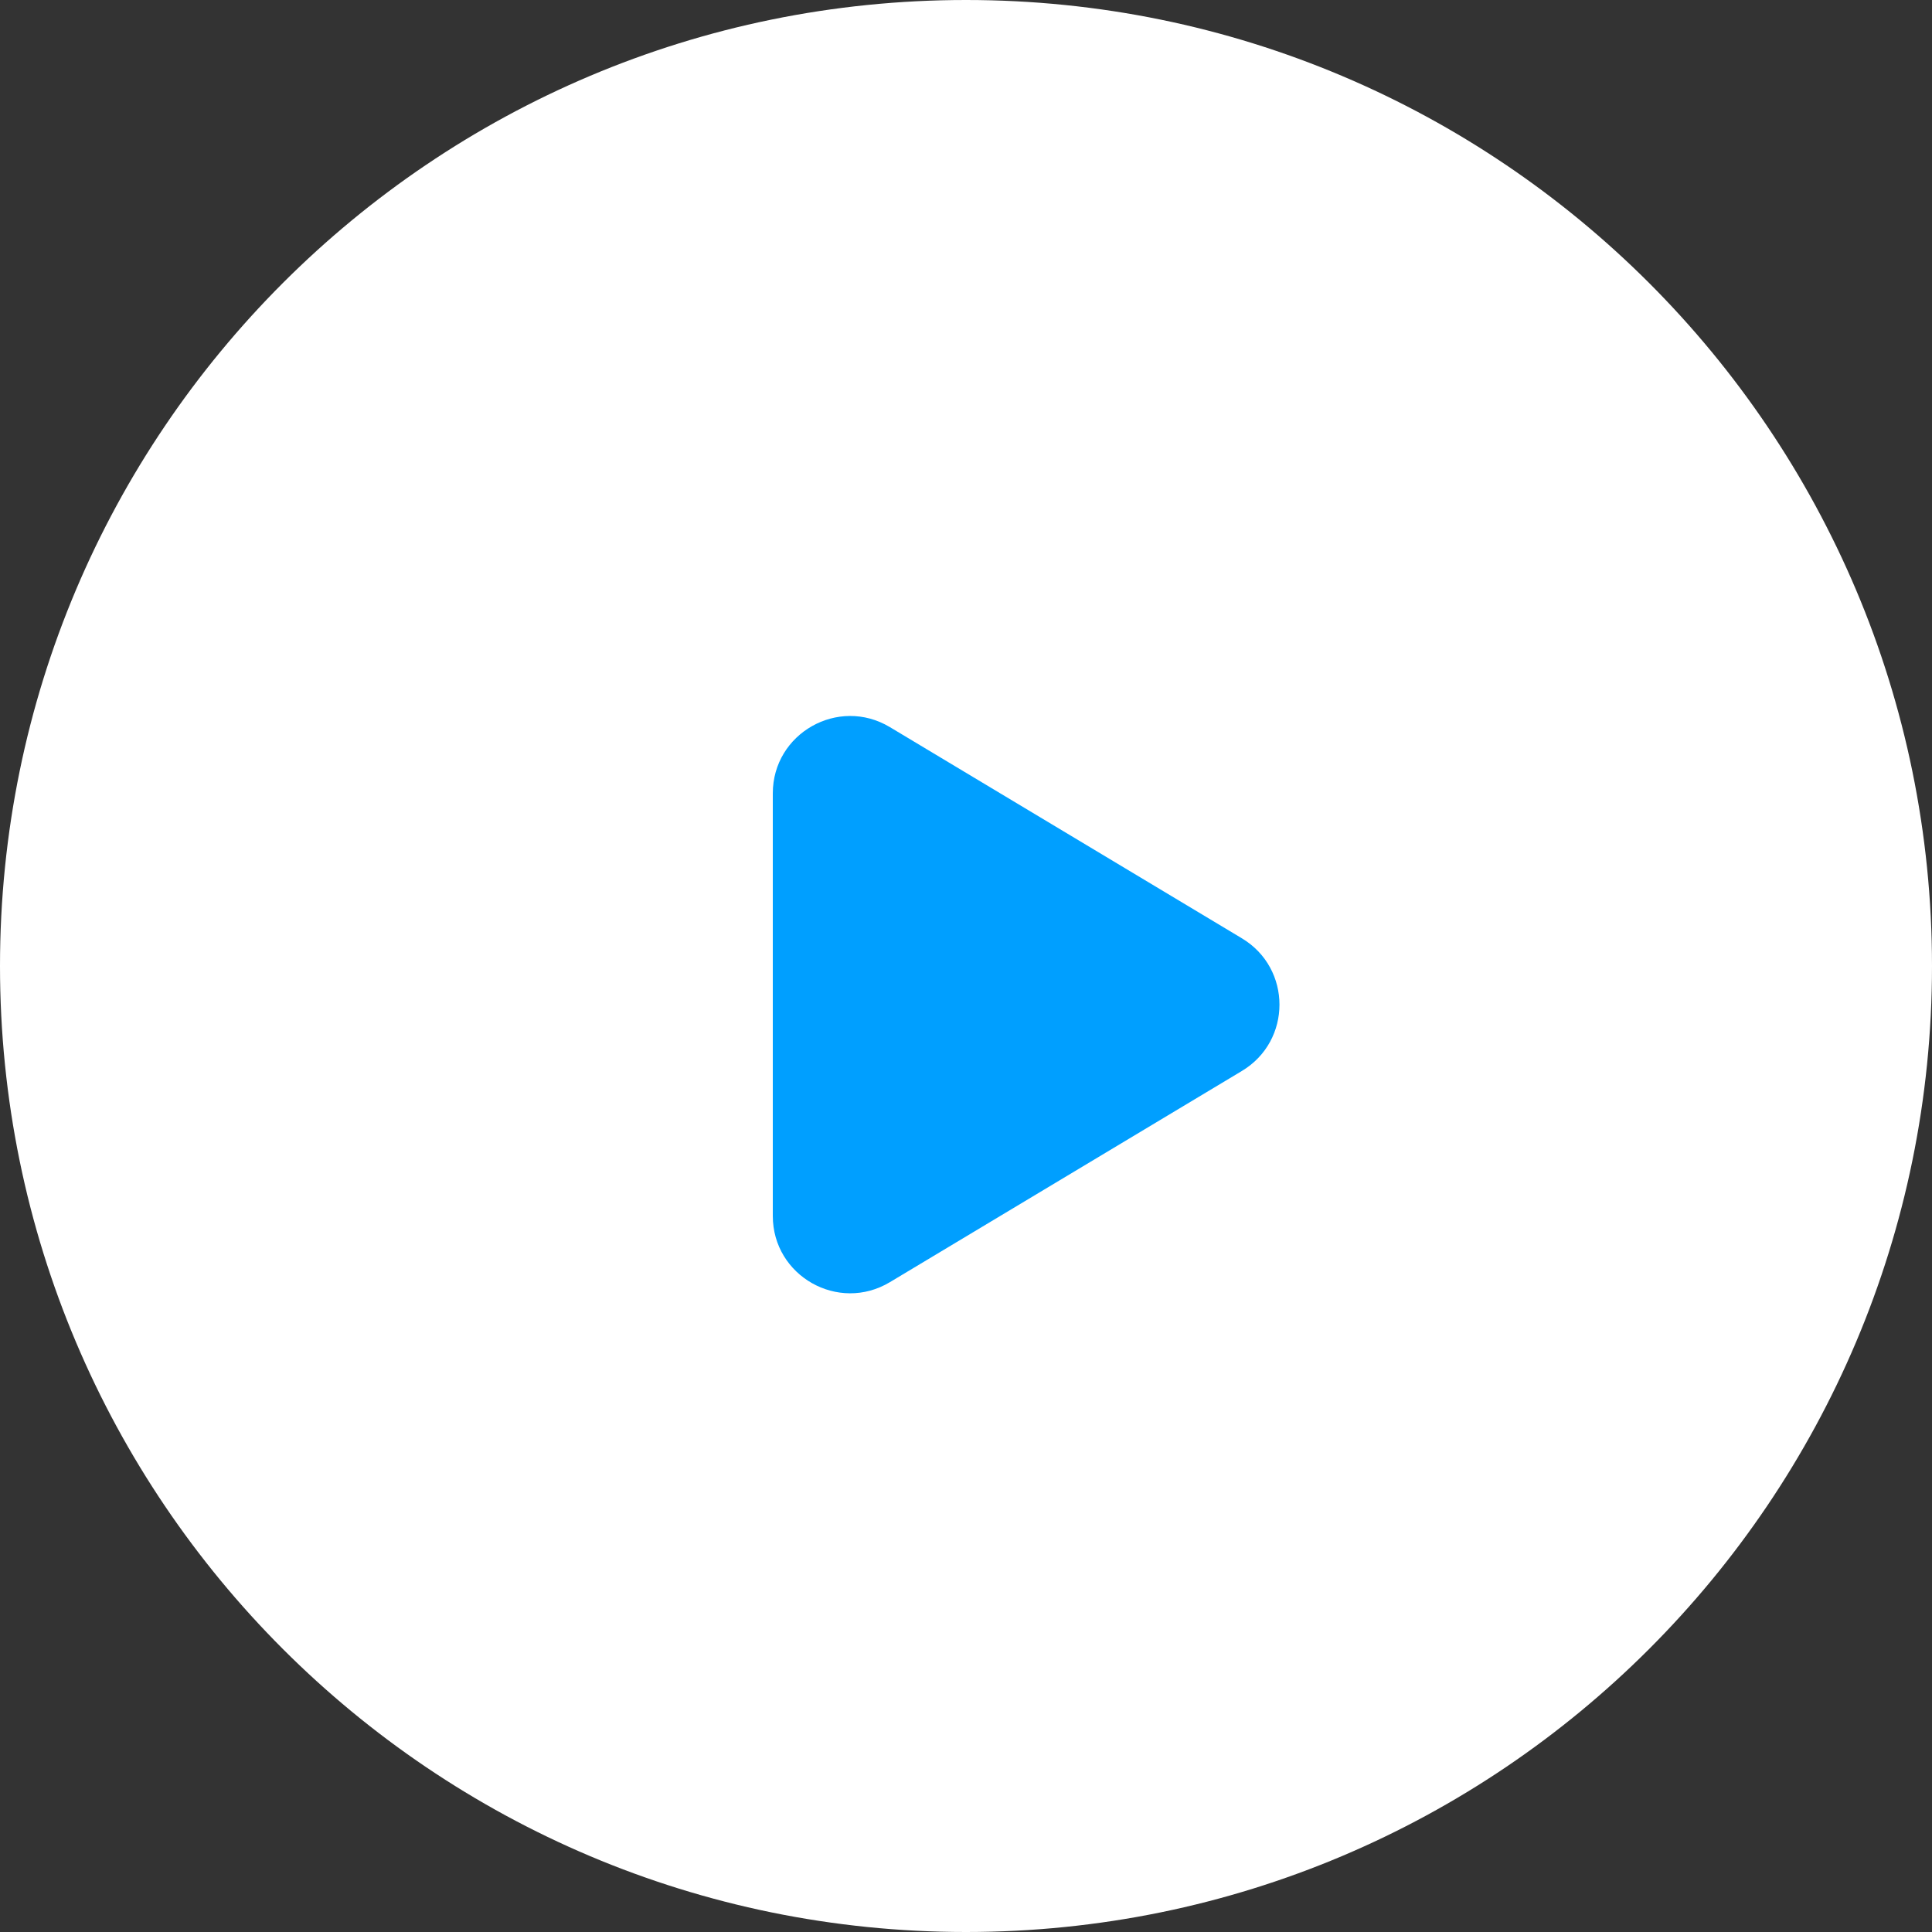 <svg width="50" height="50" viewBox="0 0 50 50" version="1.1" xmlns="http://www.w3.org/2000/svg" xmlns:xlink="http://www.w3.org/1999/xlink">
<rect x="0" y="0" width="50" height="50" fill="#333333" stroke="none"/>
<title>Group 4</title>
<desc>Created using Figma</desc>
<g id="Canvas" transform="translate(-142 -311)">
<g id="Group 4">
<g id="Oval 3">
<use xlink:href="#path0_fill" transform="translate(142 311)" fill="#FFFFFF"/>
</g>
<g id="Rectangle 2">
<use xlink:href="#path1_fill" transform="translate(162 328)" fill="#009FFF"/>
</g>
</g>
</g>
<defs>
<path id="path0_fill" fill-rule="evenodd" d="M 25 50C 38.807 50 50 38.807 50 25C 50 11.193 38.807 0 25 0C 11.193 0 0 11.193 0 25C 0 38.807 11.193 50 25 50Z"/>
<path id="path1_fill" fill-rule="evenodd" d="M 0 3.532C 0 1.978 1.696 1.018 3.029 1.817L 12.142 7.285C 13.436 8.062 13.436 9.938 12.142 10.715L 3.029 16.183C 1.696 16.982 0 16.022 0 14.468L 0 3.532Z"/>
</defs>
</svg>
